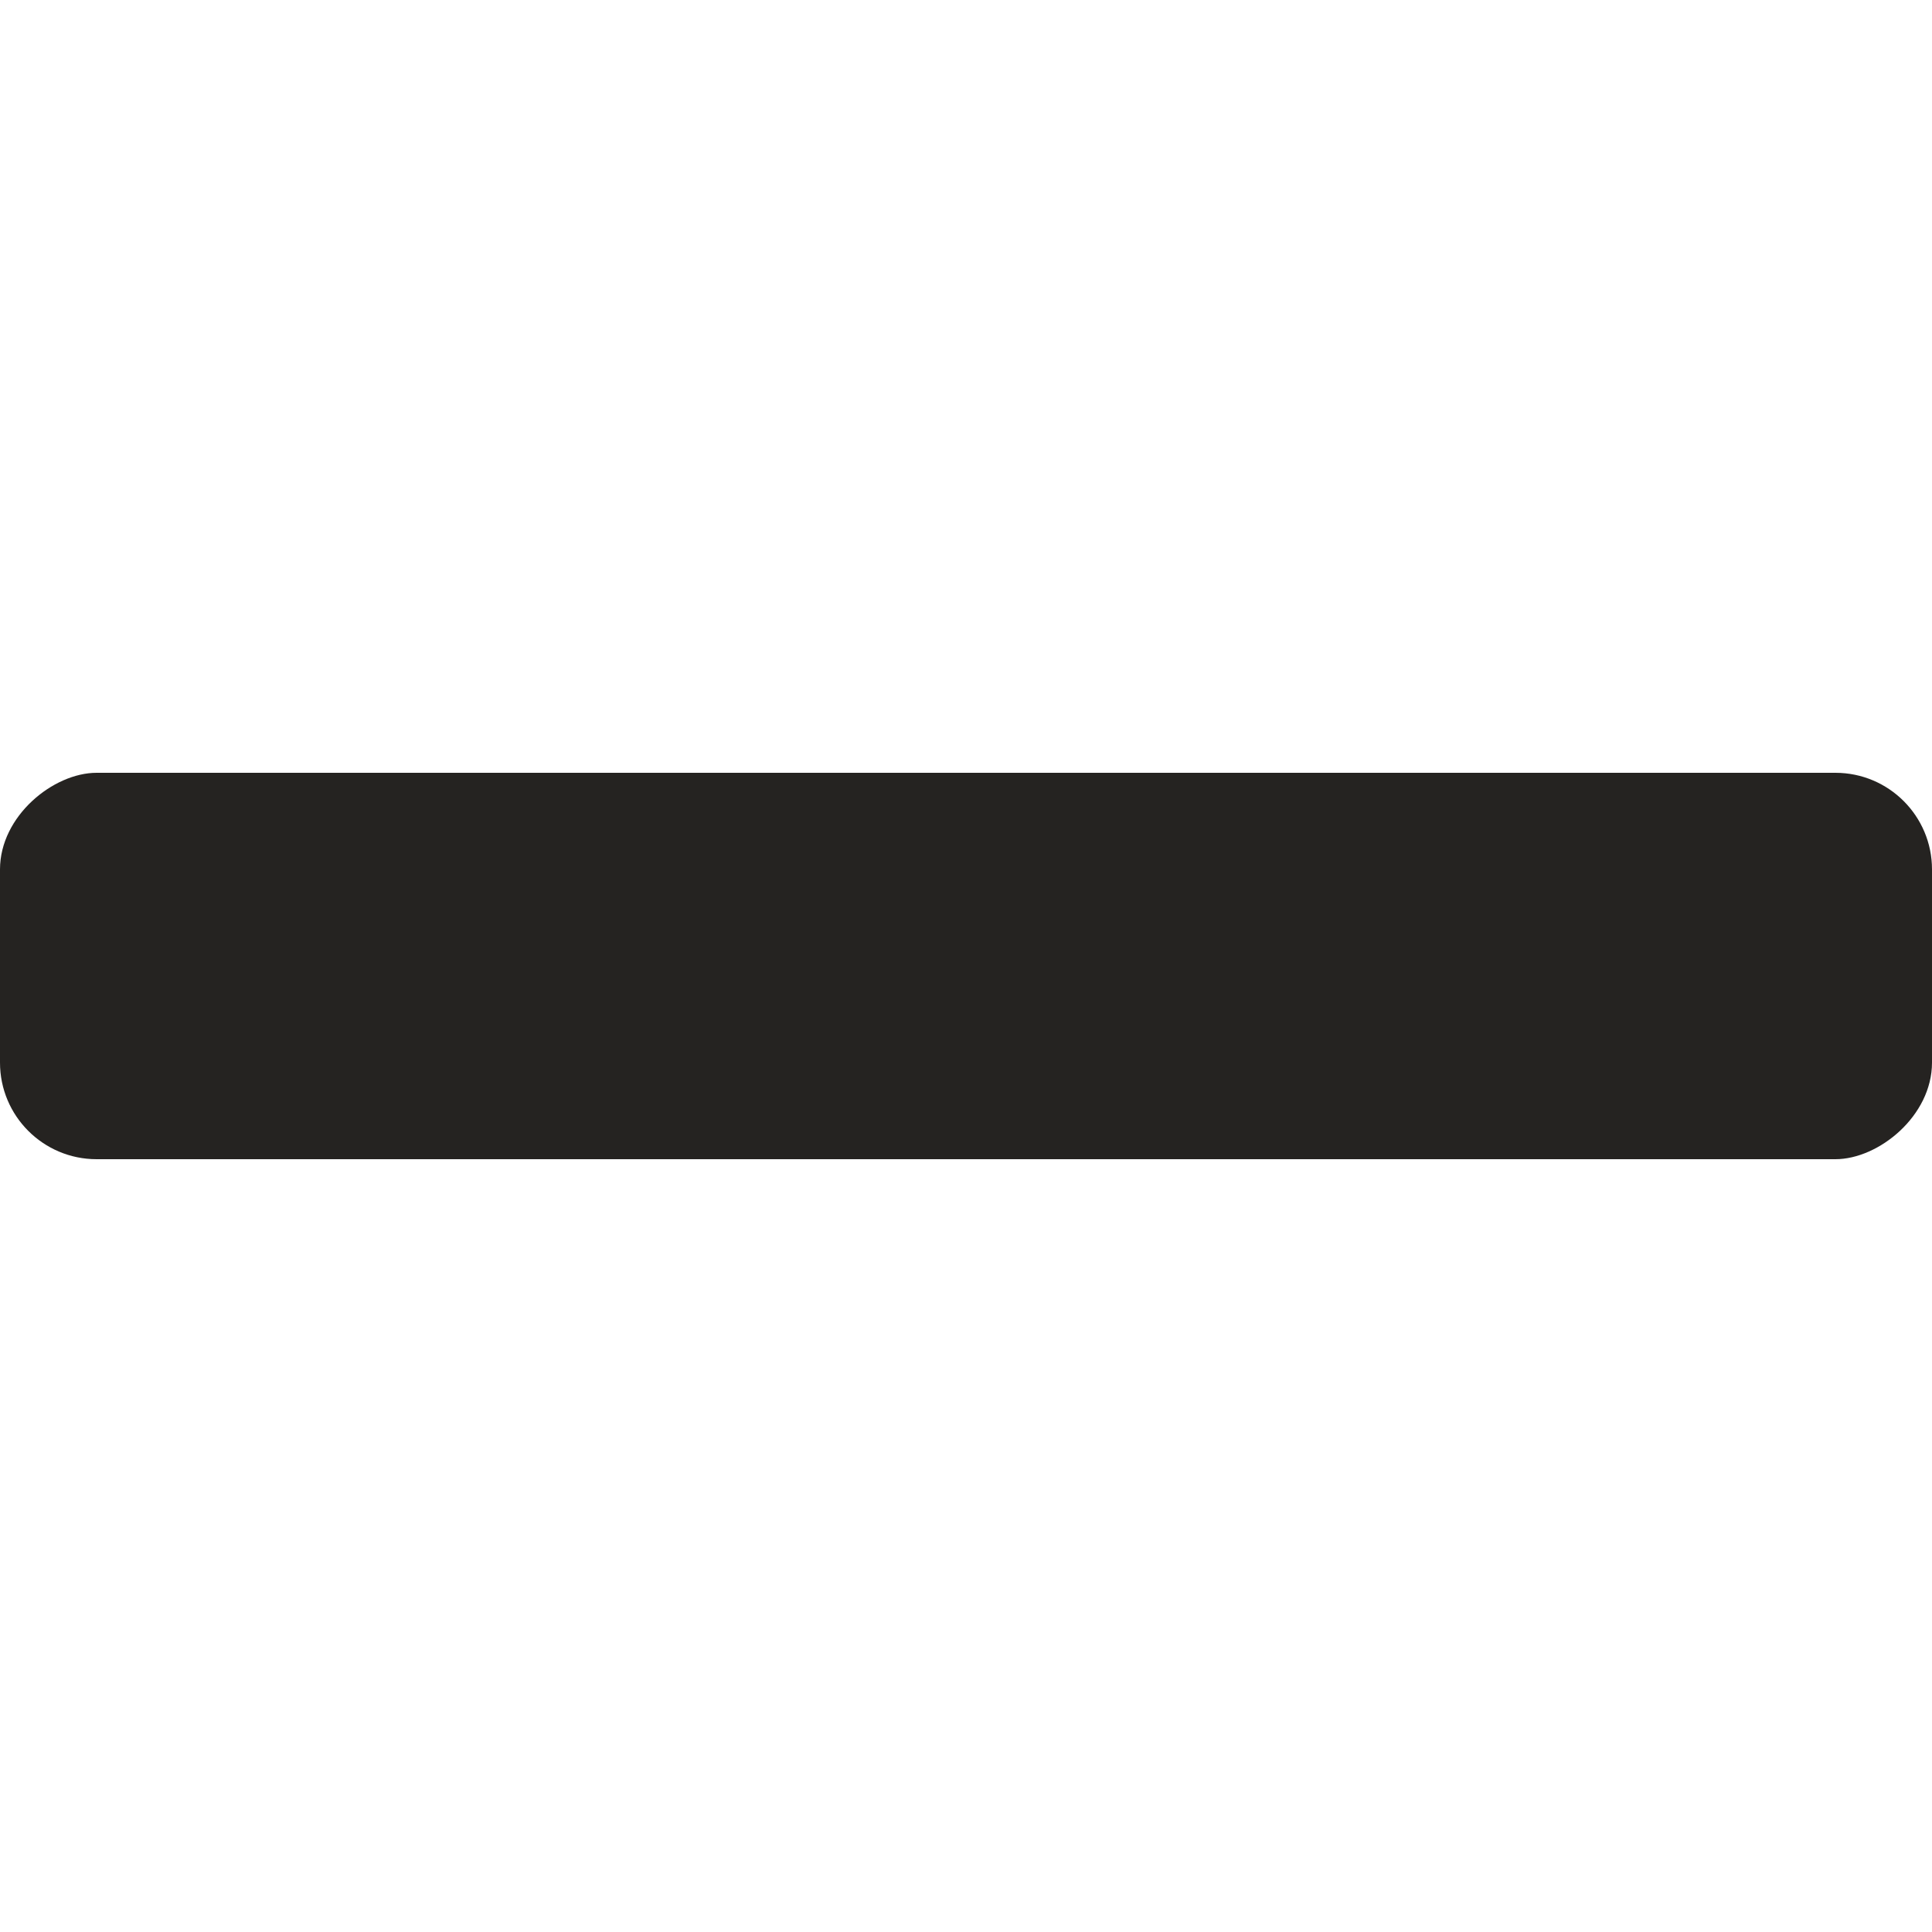 <svg width="100" height="100" viewBox="0 0 100 100" fill="none" xmlns="http://www.w3.org/2000/svg">
<g clip-path="url(#clip0_1376_1037)">
<rect x="100" y="40" width="20" height="100" rx="5" transform="rotate(90 100 40)" fill="#252321"/>
</g>
<defs>
<clipPath id="clip0_1376_1037">
<rect width="100" height="100" fill="white"/>
</clipPath>
</defs>
</svg>
